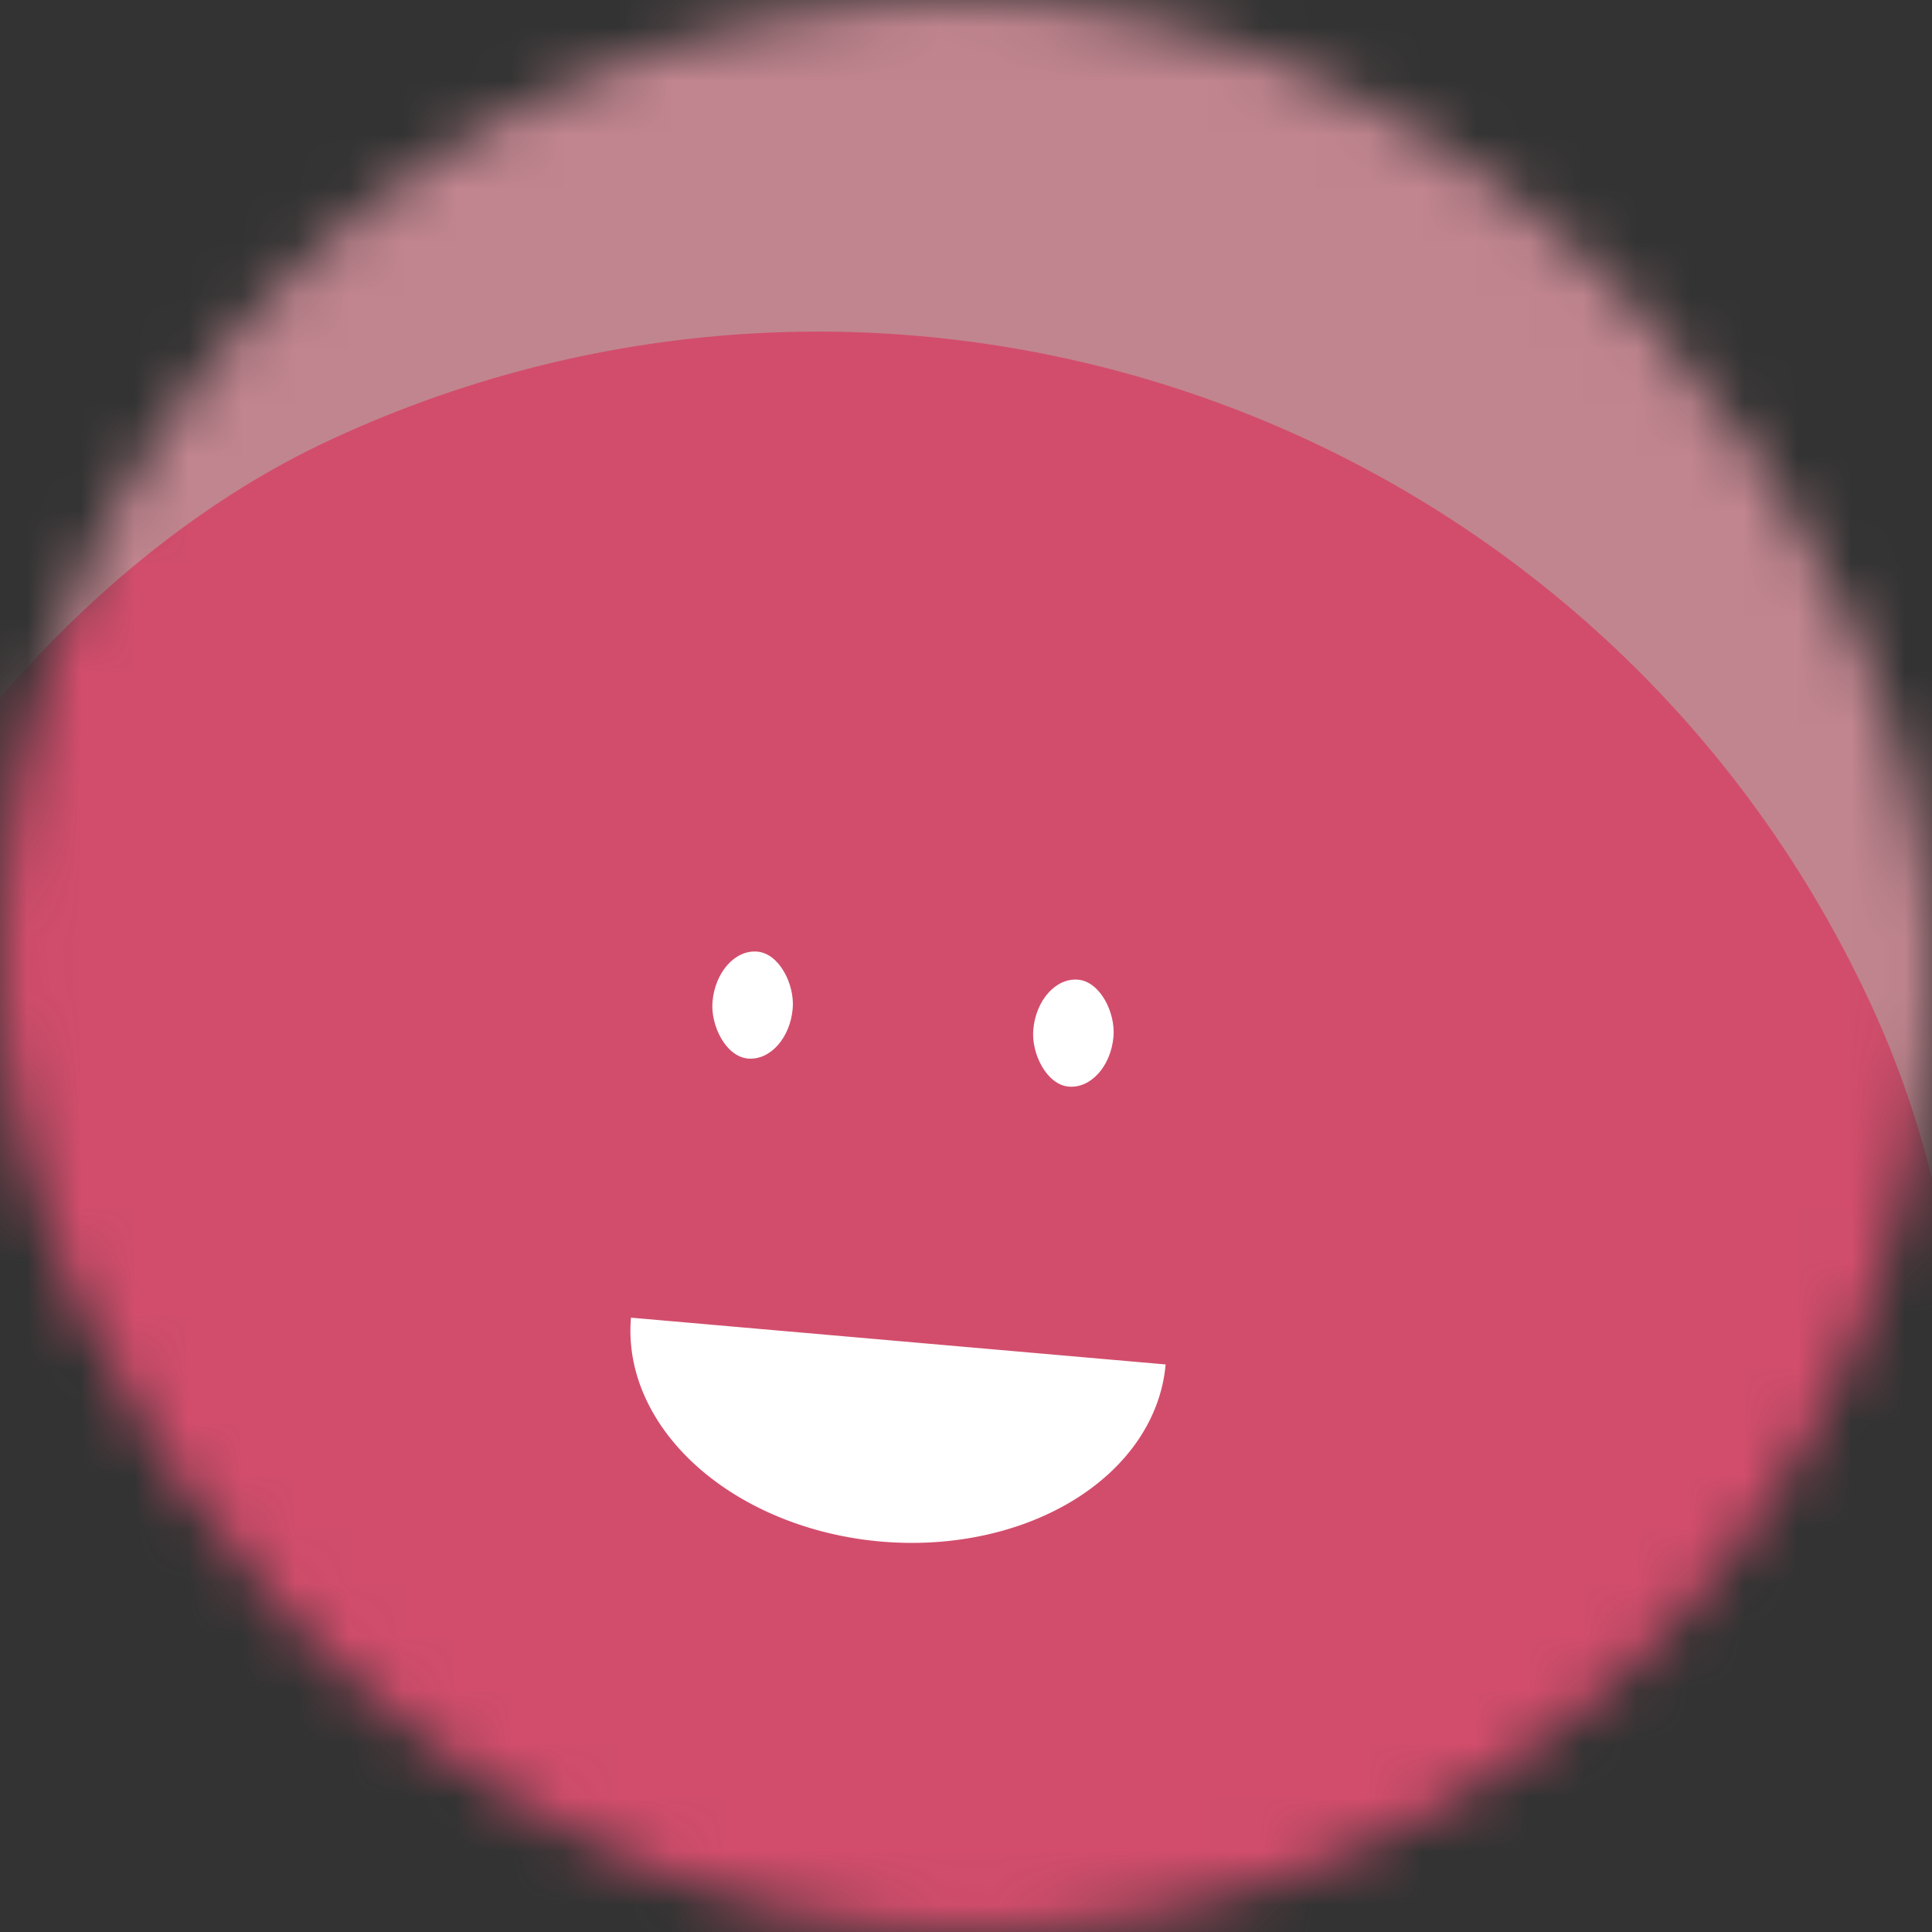 <svg viewBox="0 0 36 36" fill="none" role="img" xmlns="http://www.w3.org/2000/svg" width="80" height="80"><rect x="0" y="0" width="36" height="36" fill="#333333" stroke="none"/><mask id=":rh1:" maskUnits="userSpaceOnUse" x="0" y="0" width="36" height="36"><rect width="36" height="36" rx="72" fill="#FFFFFF"></rect></mask><g mask="url(#:rh1:)"><rect width="36" height="36" fill="#c1858f"></rect><rect x="0" y="0" width="36" height="36" transform="translate(-1 5) rotate(65 18 18) scale(1.2)" fill="#d24d6c" rx="36"></rect><g transform="translate(-1 4) rotate(5 18 18)"><path d="M13,21 a1,0.75 0 0,0 10,0" fill="#FFFFFF"></path><rect x="14" y="14" width="1.5" height="2" rx="1" stroke="none" fill="#FFFFFF"></rect><rect x="20" y="14" width="1.5" height="2" rx="1" stroke="none" fill="#FFFFFF"></rect></g></g></svg>